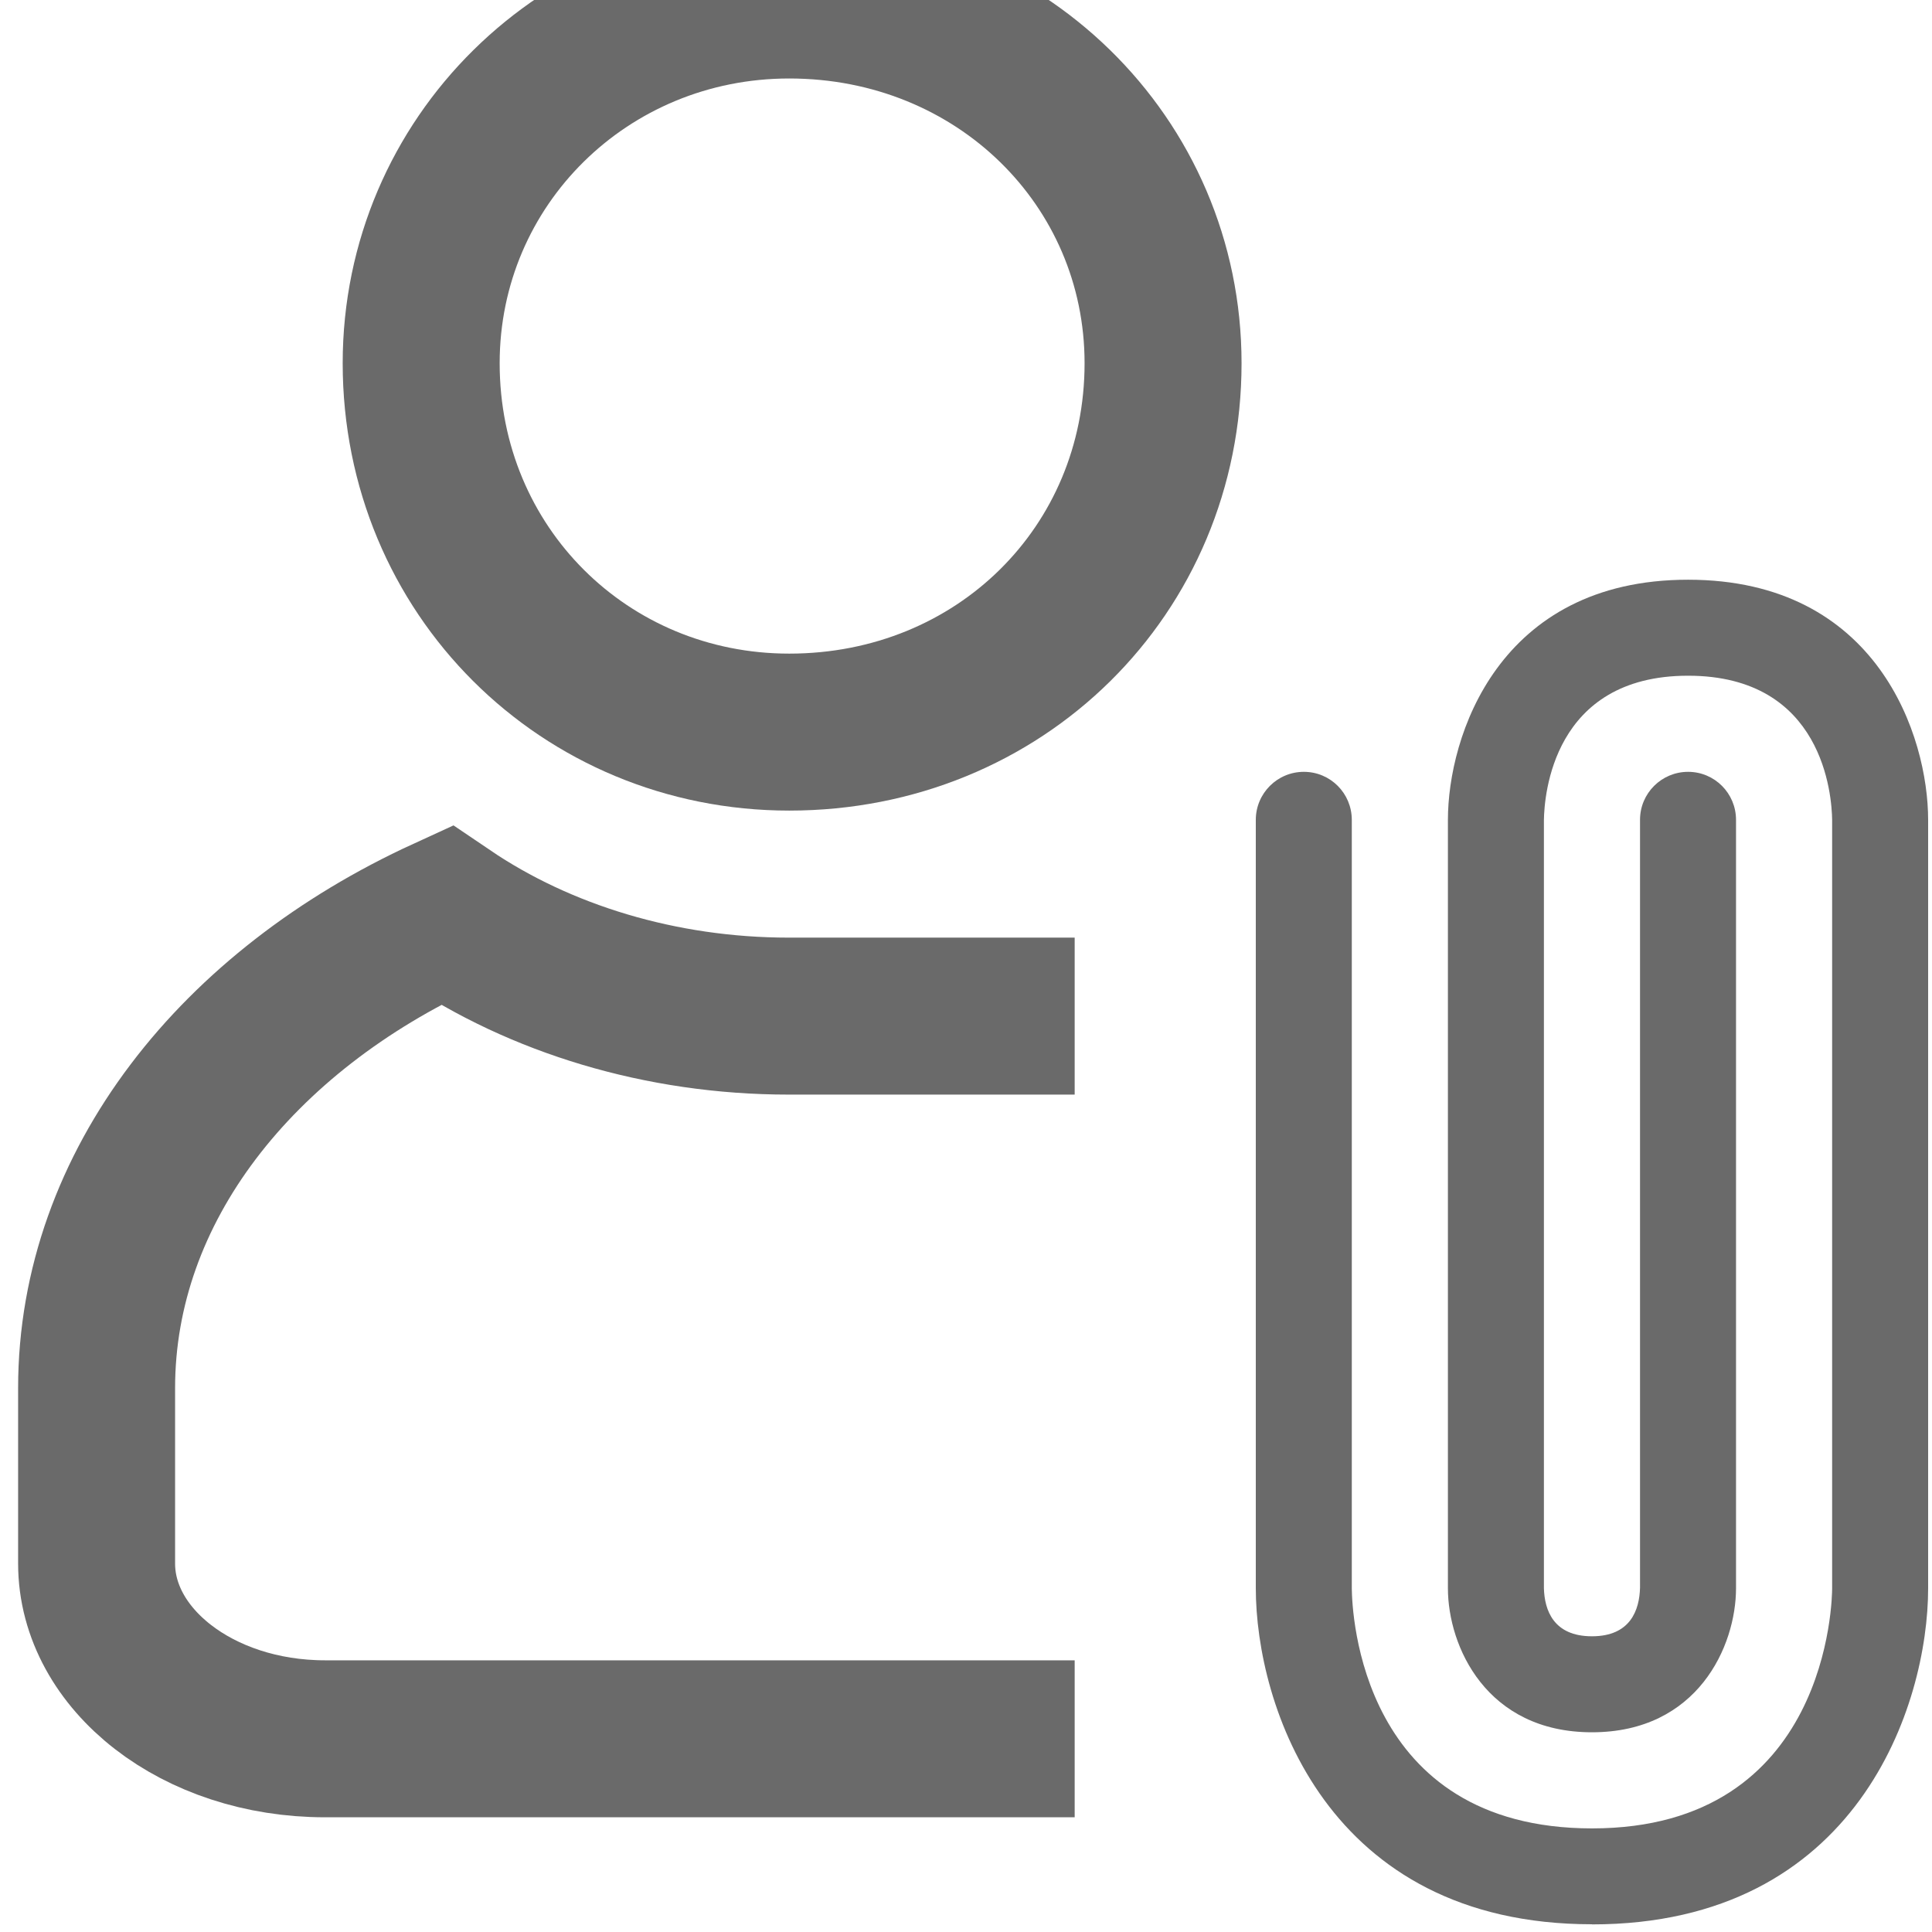 <svg xmlns="http://www.w3.org/2000/svg" width="16" height="16" viewBox="0 0 16 16">
    <g fill="none" fill-rule="evenodd">
        <g stroke="#6A6A6A" stroke-width="1.3">
            <path d="M8.1 14.4H1.892C.835 14.4 0 13.74 0 12.948v-1.452C0 9.823 1.169 8.37 2.894 7.579c.779.528 1.78.836 2.838.836H8.1M5.736 0c1.741 0 3.096 1.337 3.096 3.008 0 1.718-1.355 3.055-3.096 3.055-1.693 0-3.048-1.337-3.048-3.055C2.688 1.337 4.043 0 5.736 0z" transform="translate(.8)"/>
        </g>
        <path fill="#6A6A6A" d="M13.184 15.936c-2.202 0-2.784-1.82-2.784-2.784V6.79c0-.22.178-.398.398-.398.22 0 .397.178.397.398v6.363c.002.203.07 1.989 1.99 1.989 1.965 0 1.988-1.908 1.988-1.989V6.79c-.003-.198-.07-1.194-1.193-1.194s-1.191.996-1.194 1.196v6.361c.005.18.078.398.398.398s.393-.219.398-.402v-6.36c0-.219.178-.397.398-.397.22 0 .397.178.397.398v6.363c0 .48-.318 1.193-1.193 1.193s-1.193-.713-1.193-1.193V6.79c0-.688.416-1.989 1.989-1.989 1.573 0 1.988 1.301 1.988 1.989v6.363c0 .963-.582 2.784-2.784 2.784z"/>
    </g>
</svg>
